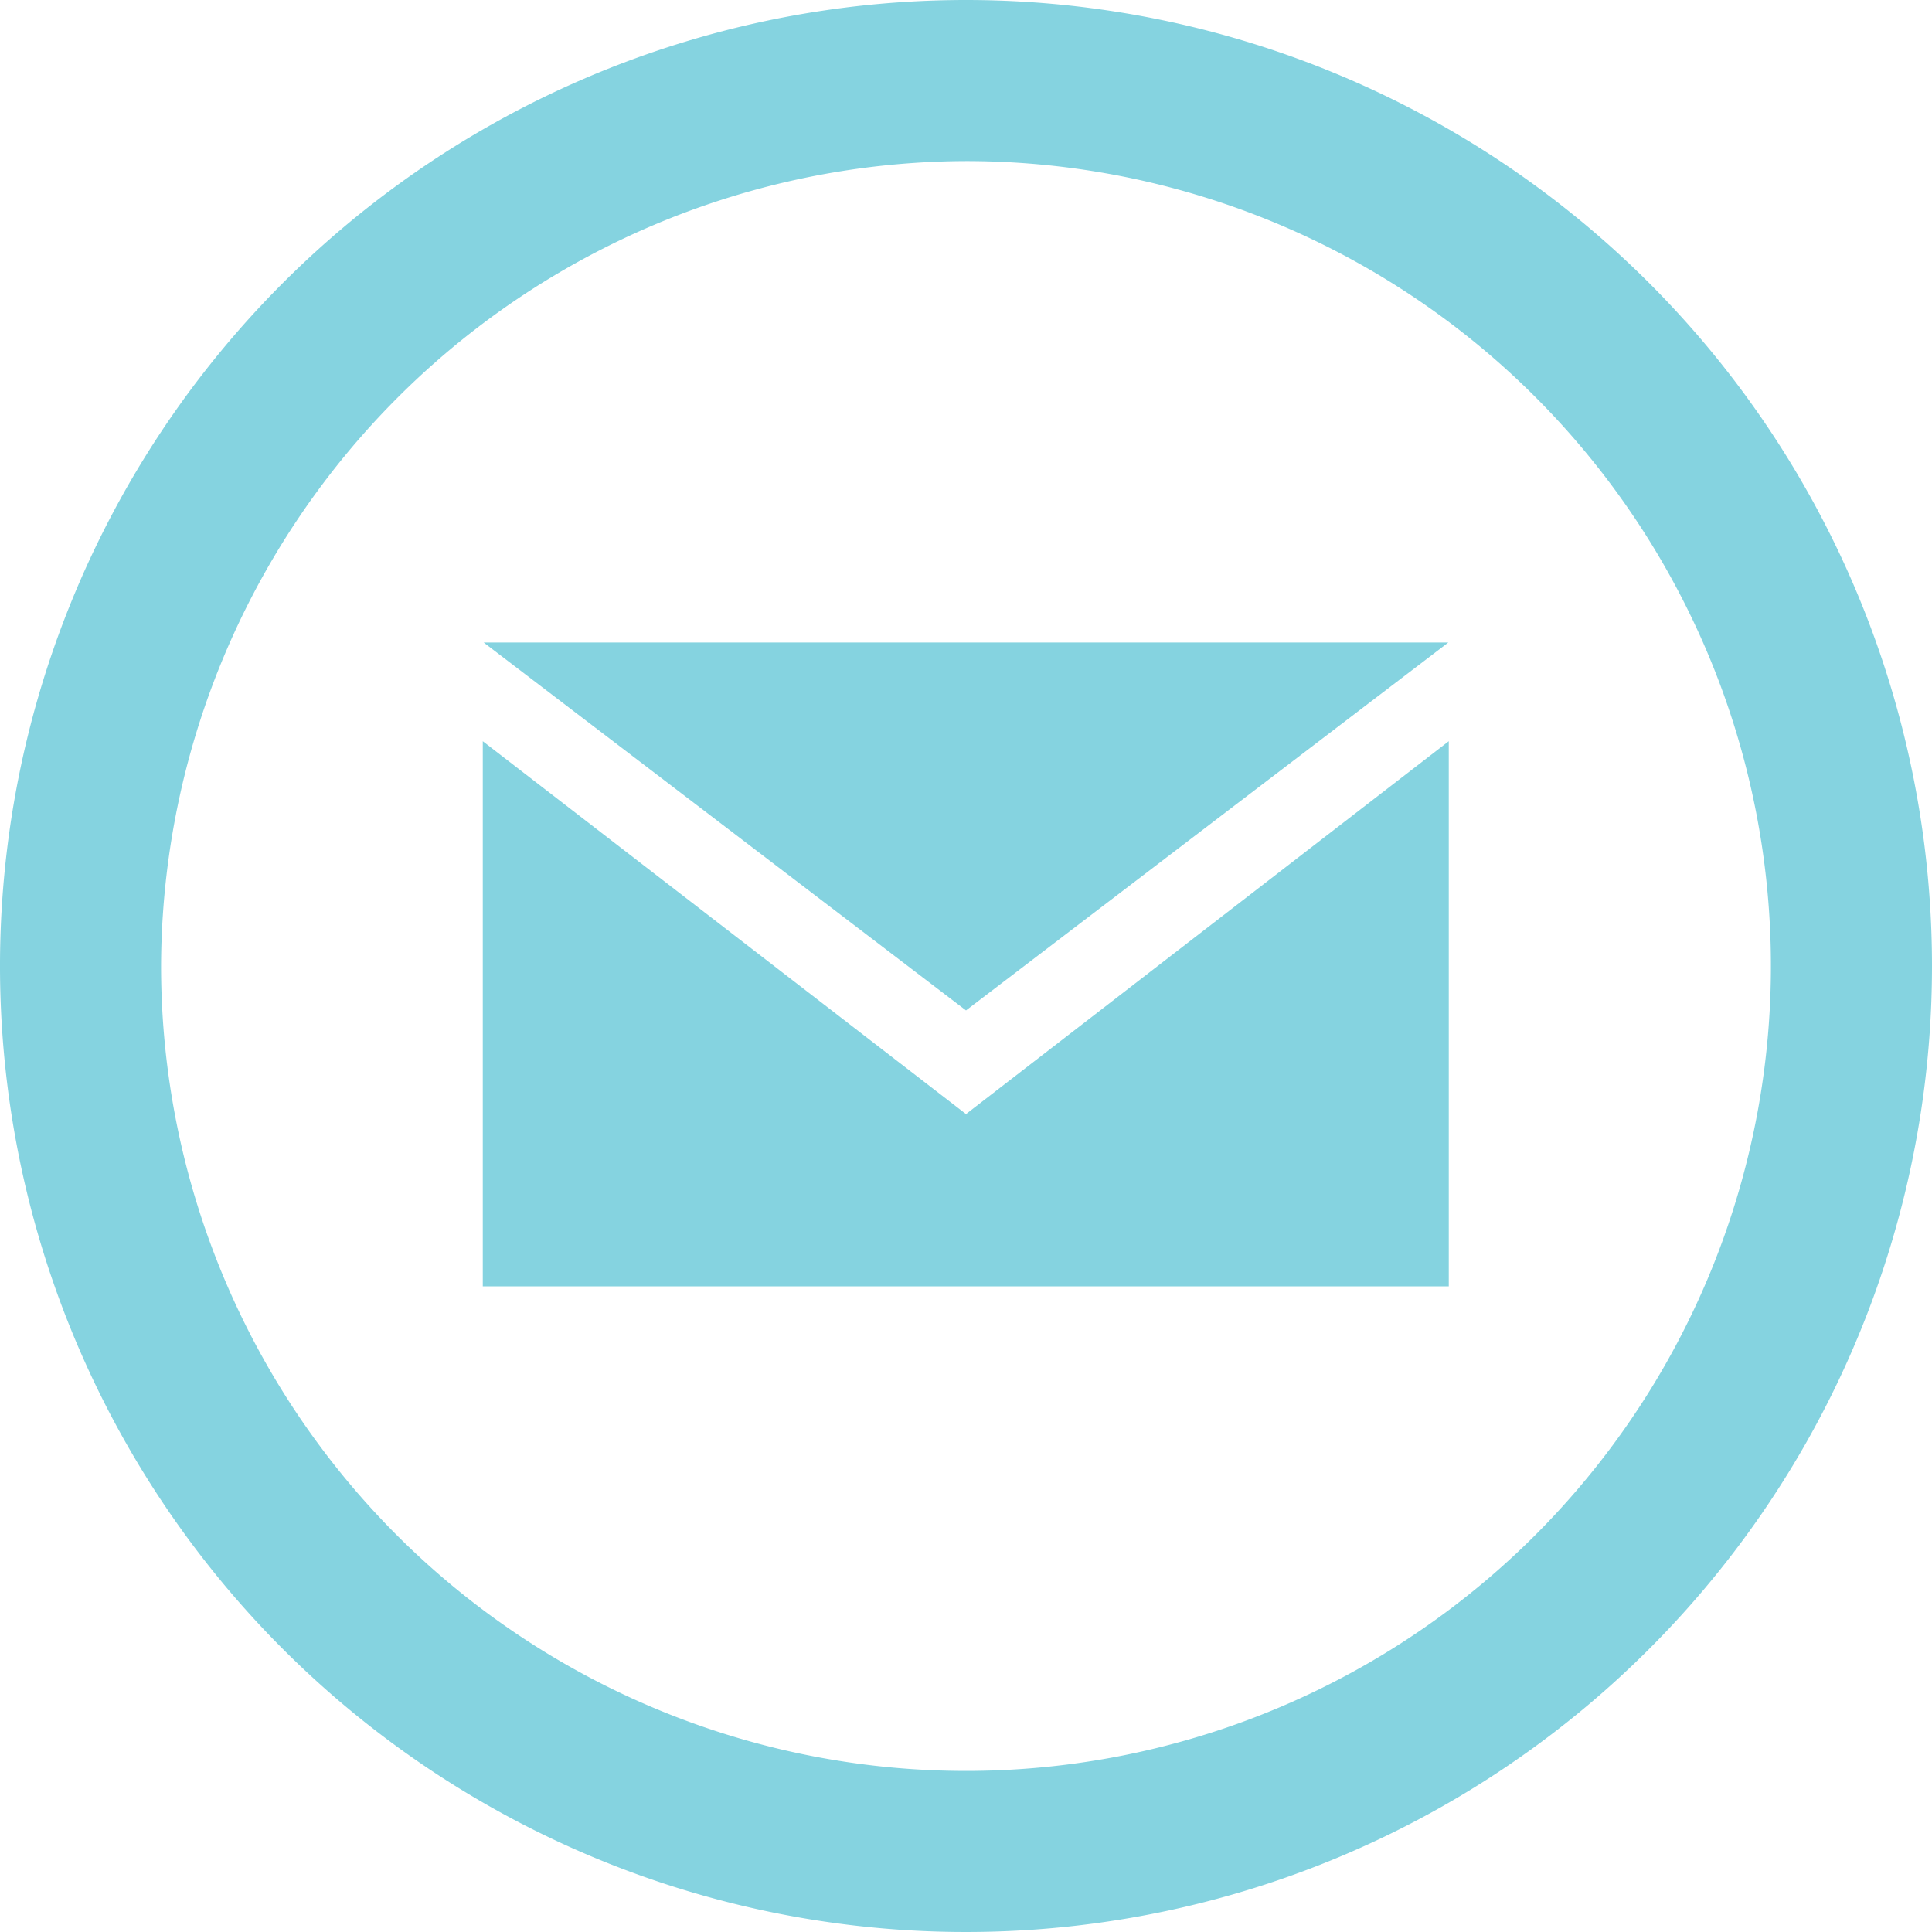 <svg xmlns="http://www.w3.org/2000/svg" viewBox="0 0 43.06 43.06"><defs><style>.cls-1{fill:#85d3e0;}</style></defs><g id="Layer_2" data-name="Layer 2"><g id="Layer_3" data-name="Layer 3"><path class="cls-1" d="M21.53,3.59A17.94,17.94,0,1,1,3.59,21.53,18,18,0,0,1,21.53,3.59Zm0-3.59A21.53,21.53,0,1,0,43.06,21.53,21.53,21.53,0,0,0,21.53,0Zm0,22.52-10.75-8.2h21.5Zm0,2.31L10.76,16.52V28.67H32.29V16.52Z"/></g></g></svg>
